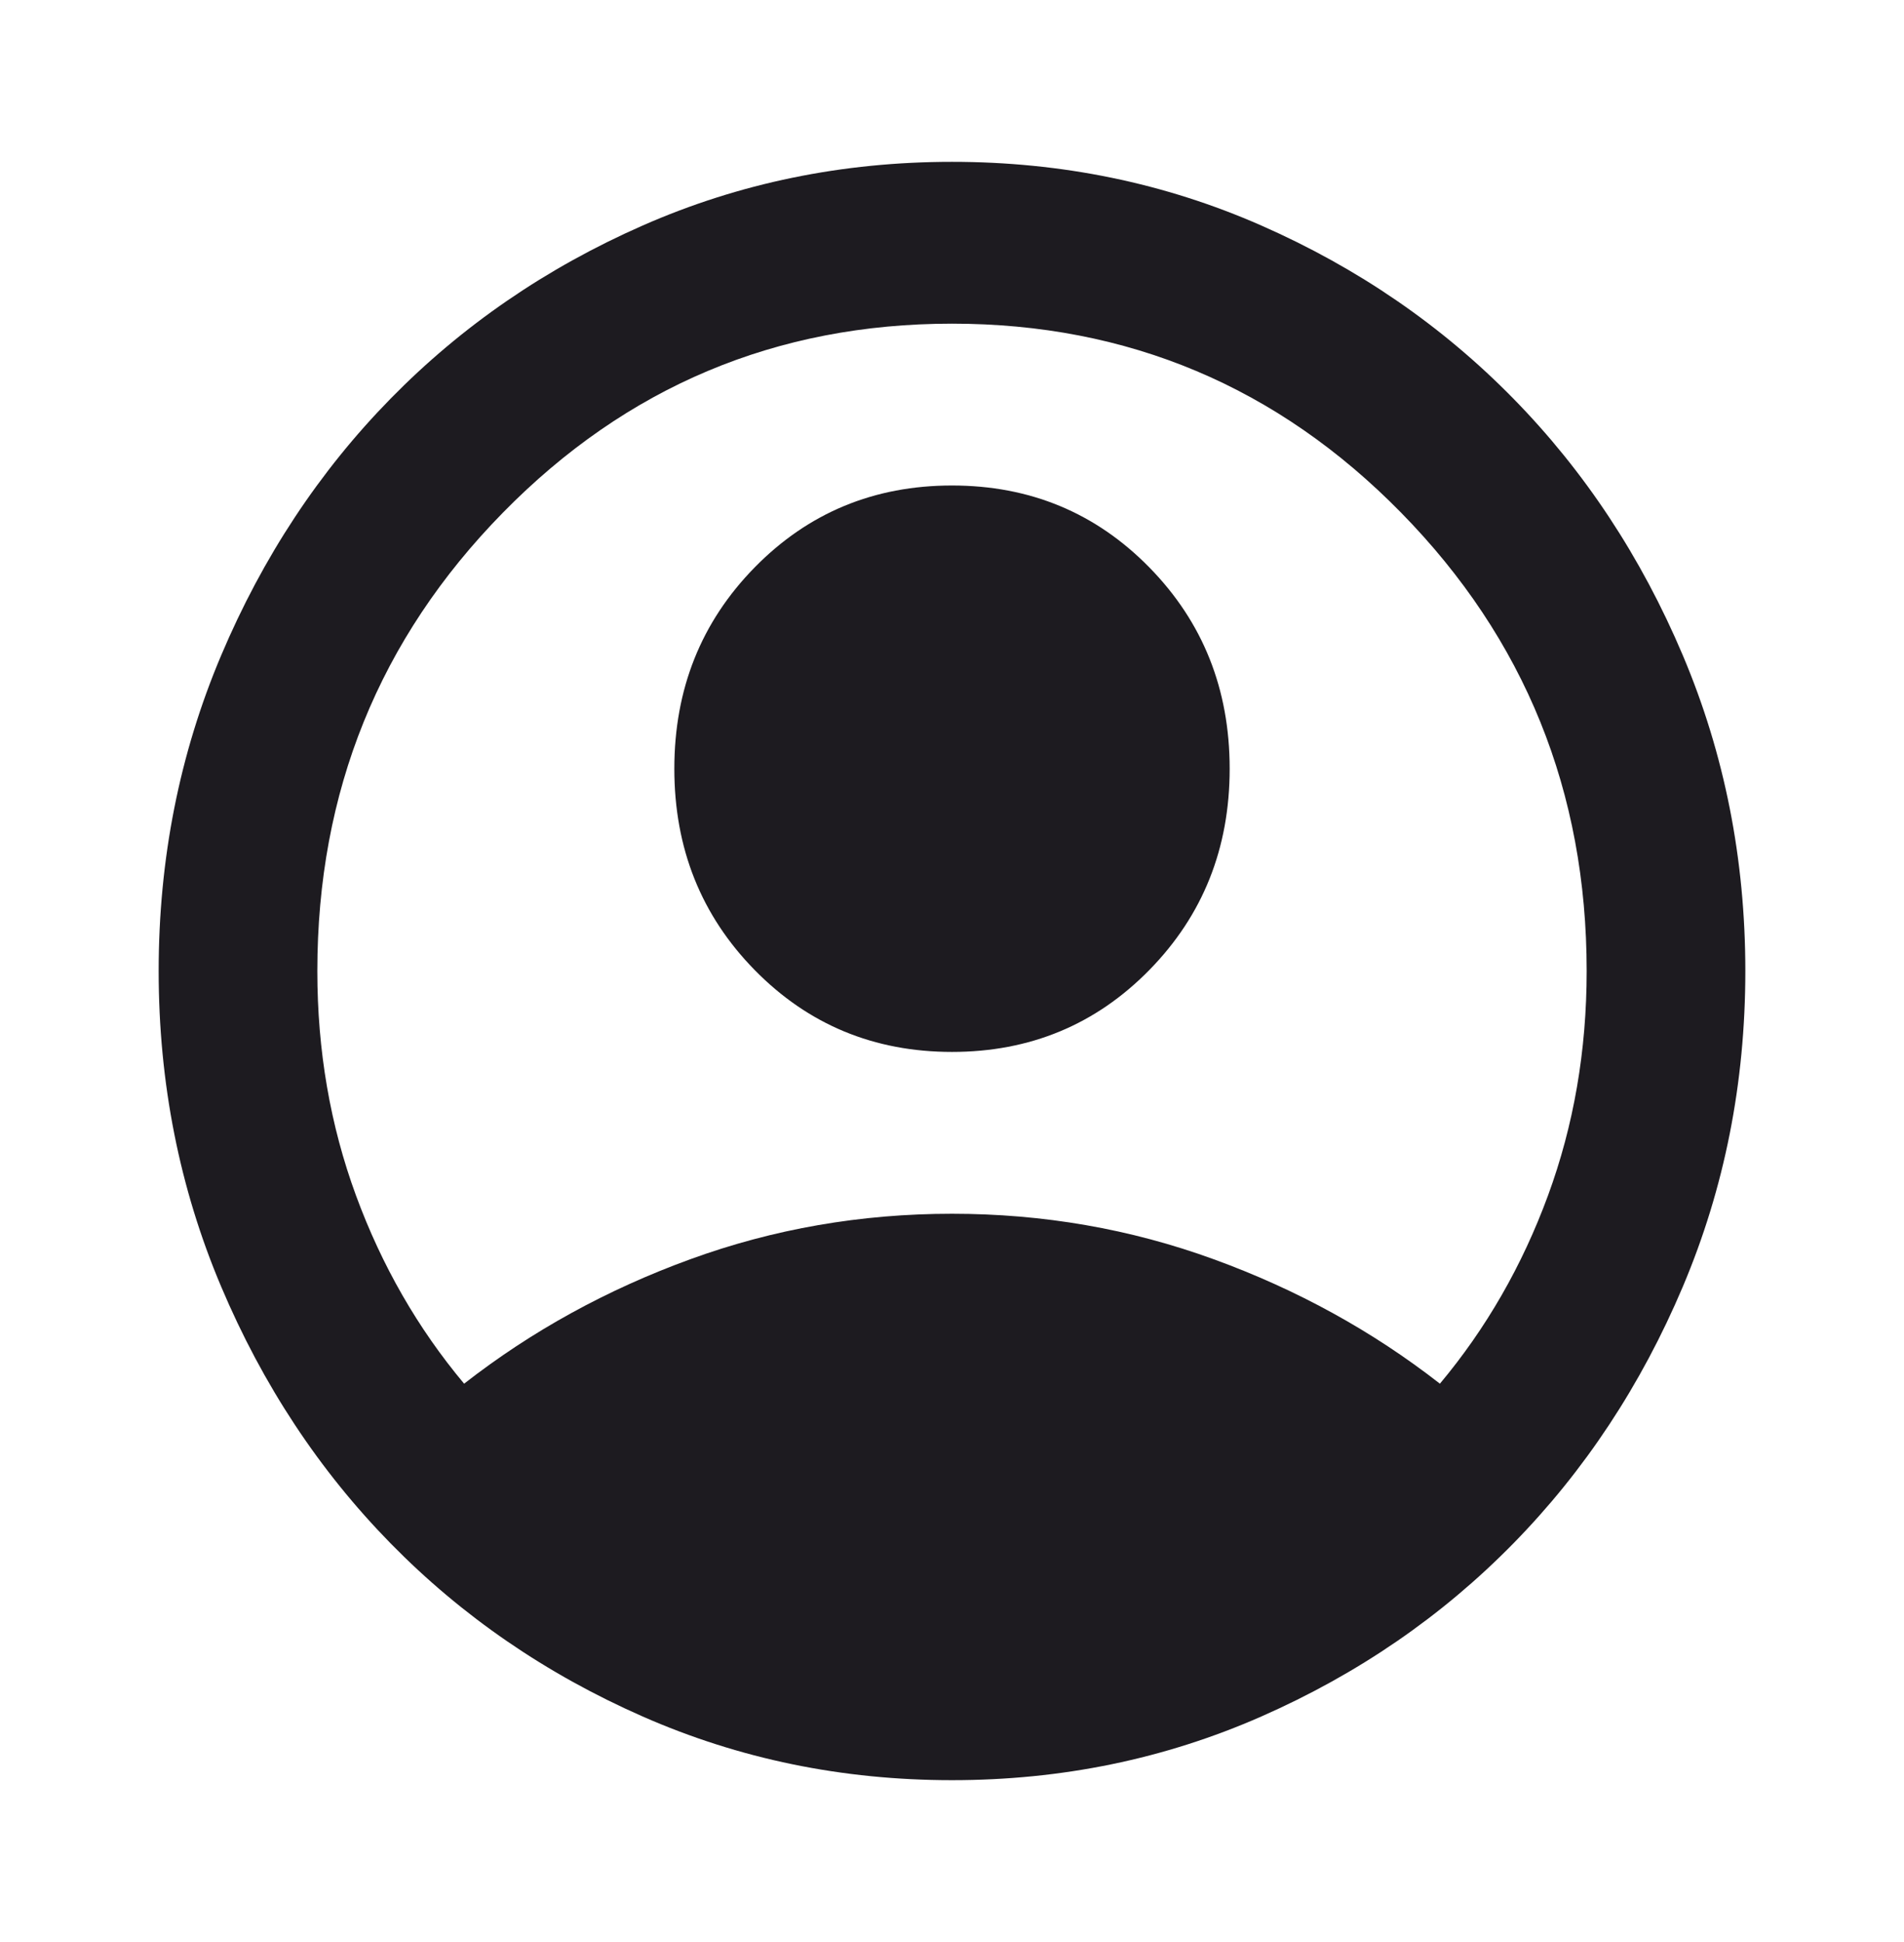 <svg width="102" height="104" viewBox="0 0 102 104" fill="none" xmlns="http://www.w3.org/2000/svg">
<path d="M24.863 74.1C28.475 71.283 32.513 69.062 36.975 67.438C41.438 65.812 46.112 65 51 65C55.888 65 60.562 65.812 65.025 67.438C69.487 69.062 73.525 71.283 77.138 74.1C79.617 71.139 81.547 67.781 82.928 64.025C84.309 60.269 85 56.261 85 52C85 42.394 81.689 34.215 75.066 27.462C68.443 20.71 60.421 17.333 51 17.333C41.579 17.333 33.557 20.71 26.934 27.462C20.311 34.215 17 42.394 17 52C17 56.261 17.691 60.269 19.072 64.025C20.453 67.781 22.383 71.139 24.863 74.1ZM51 56.333C46.821 56.333 43.297 54.871 40.428 51.946C37.559 49.021 36.125 45.428 36.125 41.167C36.125 36.906 37.559 33.312 40.428 30.387C43.297 27.462 46.821 26 51 26C55.179 26 58.703 27.462 61.572 30.387C64.441 33.312 65.875 36.906 65.875 41.167C65.875 45.428 64.441 49.021 61.572 51.946C58.703 54.871 55.179 56.333 51 56.333ZM51 95.333C45.121 95.333 39.596 94.196 34.425 91.921C29.254 89.646 24.756 86.558 20.931 82.658C17.106 78.758 14.078 74.172 11.847 68.9C9.616 63.628 8.5 57.994 8.5 52C8.5 46.005 9.616 40.372 11.847 35.1C14.078 29.828 17.106 25.242 20.931 21.342C24.756 17.442 29.254 14.354 34.425 12.079C39.596 9.804 45.121 8.667 51 8.667C56.879 8.667 62.404 9.804 67.575 12.079C72.746 14.354 77.244 17.442 81.069 21.342C84.894 25.242 87.922 29.828 90.153 35.1C92.384 40.372 93.5 46.005 93.5 52C93.5 57.994 92.384 63.628 90.153 68.9C87.922 74.172 84.894 78.758 81.069 82.658C77.244 86.558 72.746 89.646 67.575 91.921C62.404 94.196 56.879 95.333 51 95.333Z" fill="#1D1B20"/>
</svg>
